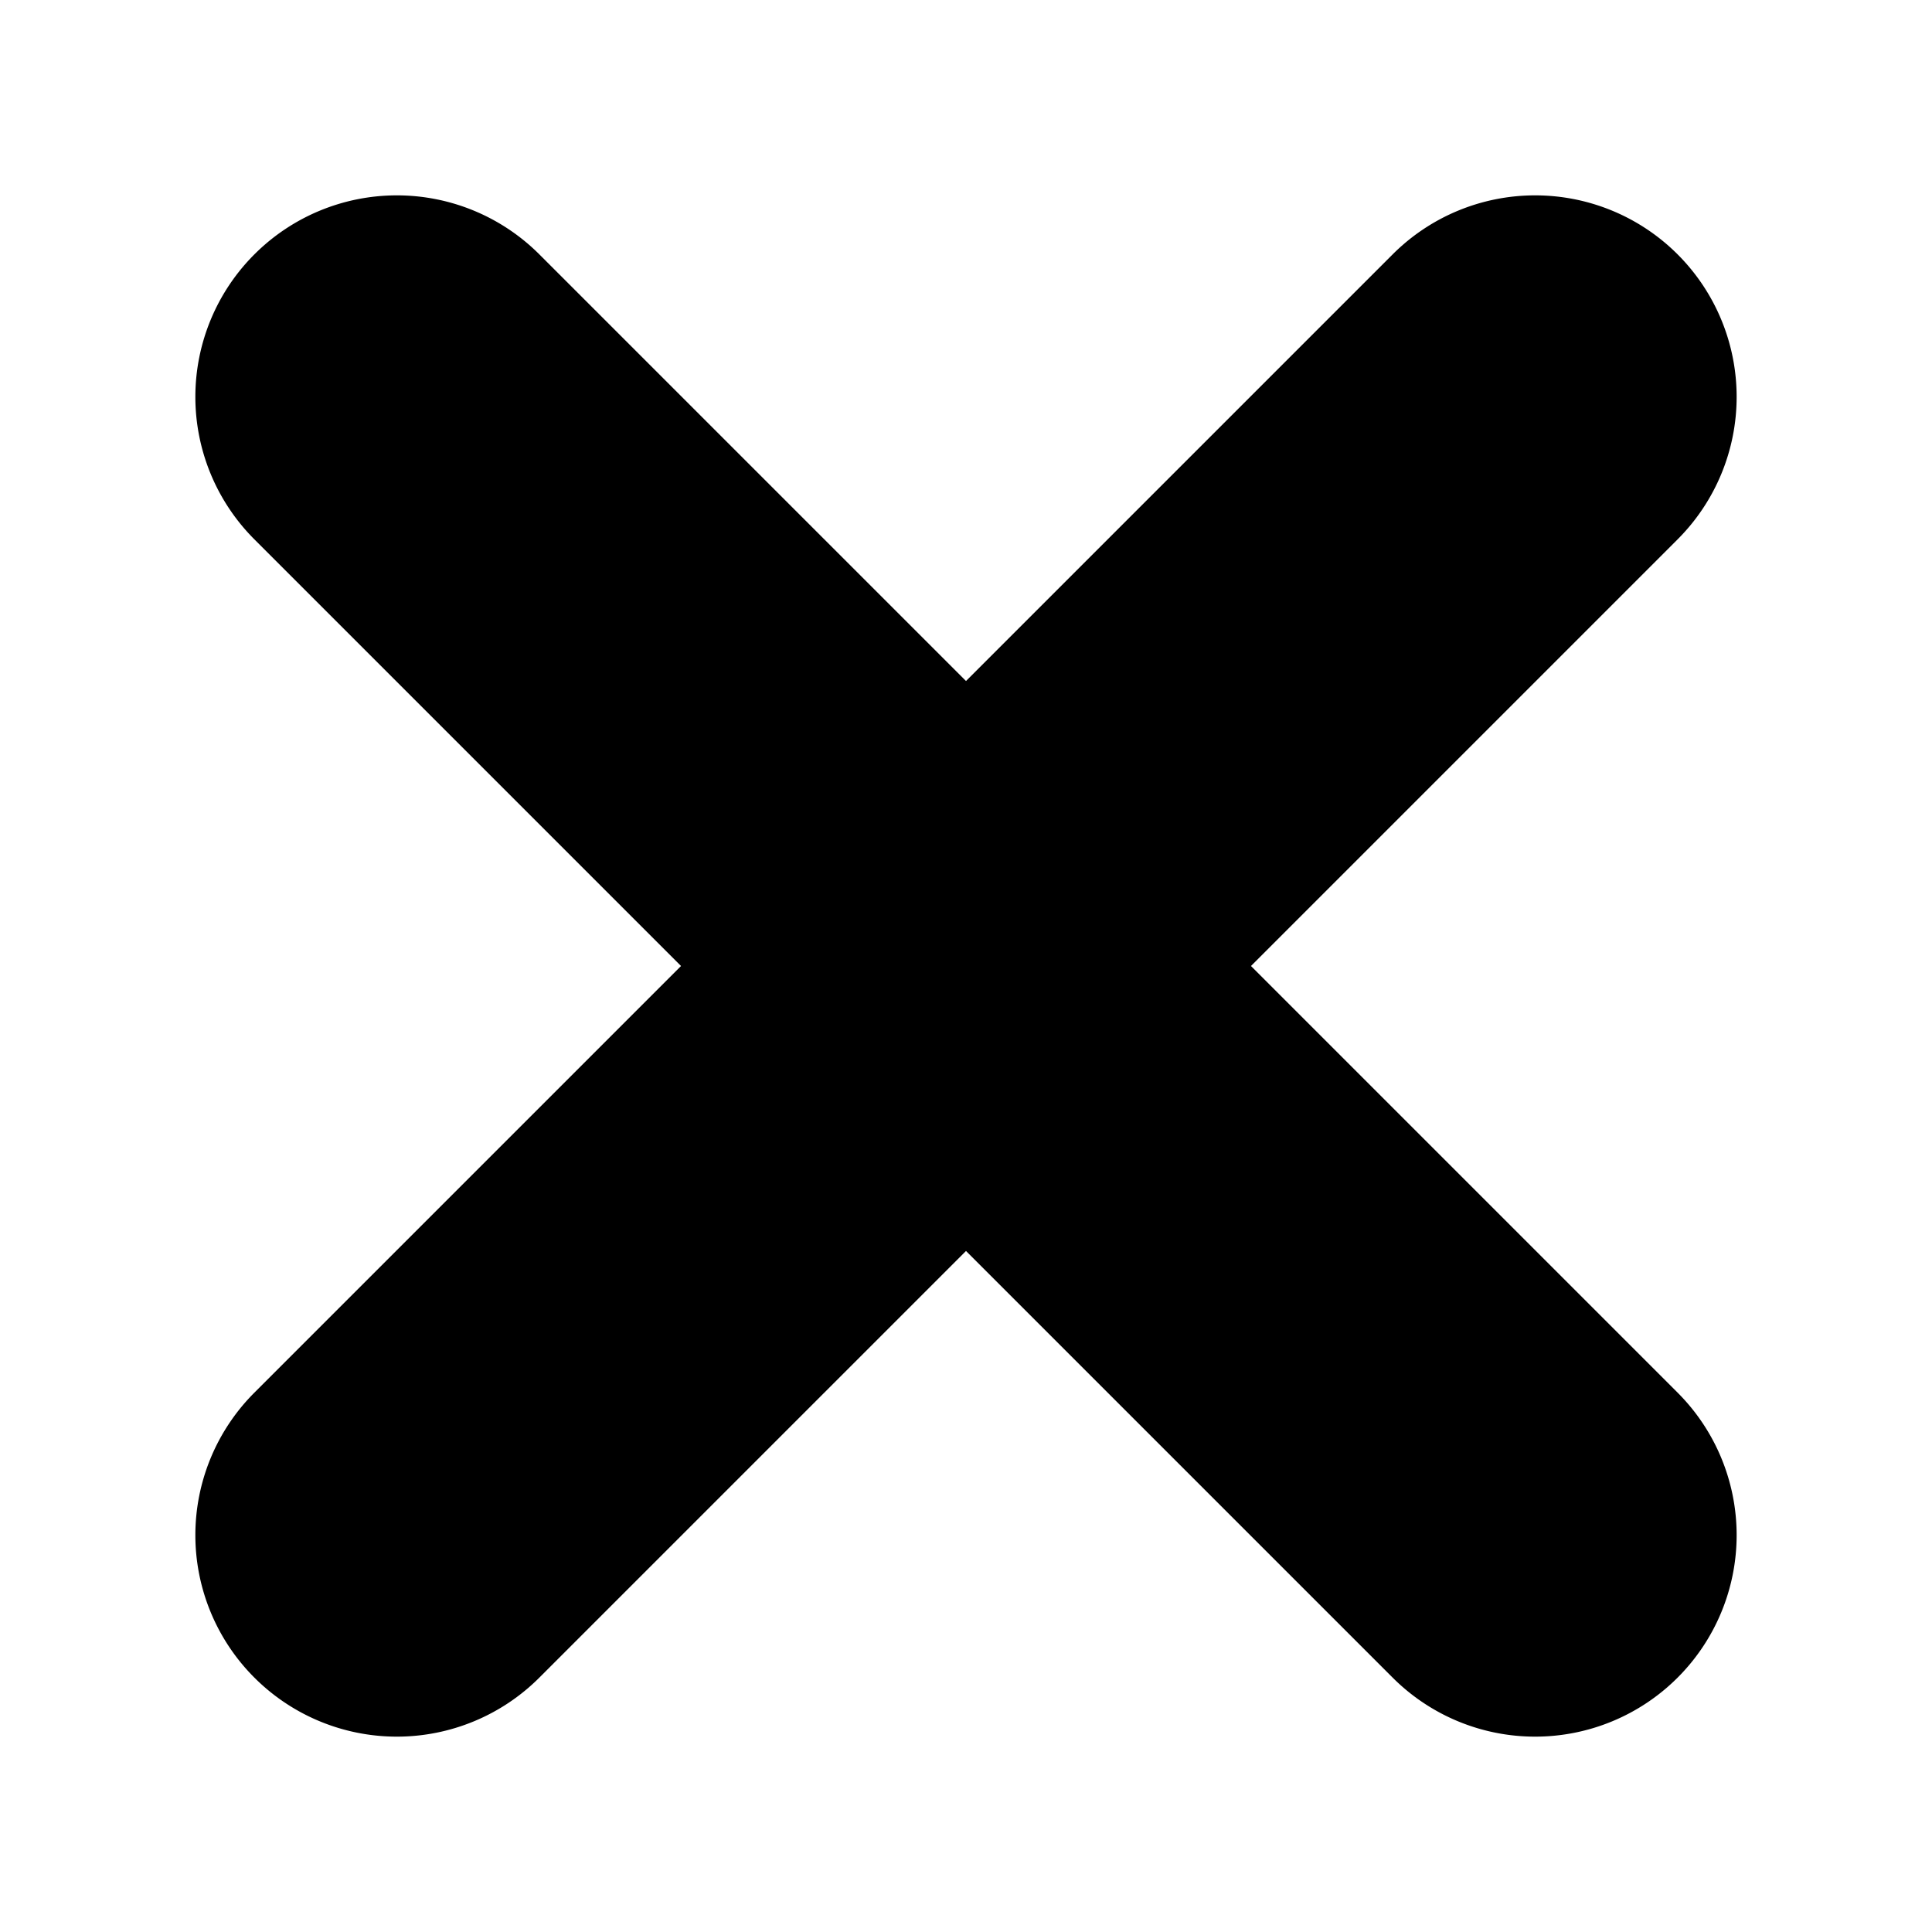 <svg xmlns="http://www.w3.org/2000/svg" viewBox="0 0 24 24"><defs><style>.cls-1{fill:none;}</style></defs><g id="Layer_2" data-name="Layer 2"><g id="Layer_1-2" data-name="Layer 1"><rect class="cls-1" width="24" height="24"/><path d="M15.54,12l5.3-5.3A2.5,2.5,0,0,0,17.3,3.16L12,8.46,6.7,3.16A2.5,2.5,0,0,0,3.16,6.7L8.46,12l-5.3,5.3A2.5,2.5,0,0,0,6.7,20.84l5.3-5.3,5.3,5.3a2.5,2.5,0,0,0,3.54-3.54Z"/></g></g></svg>